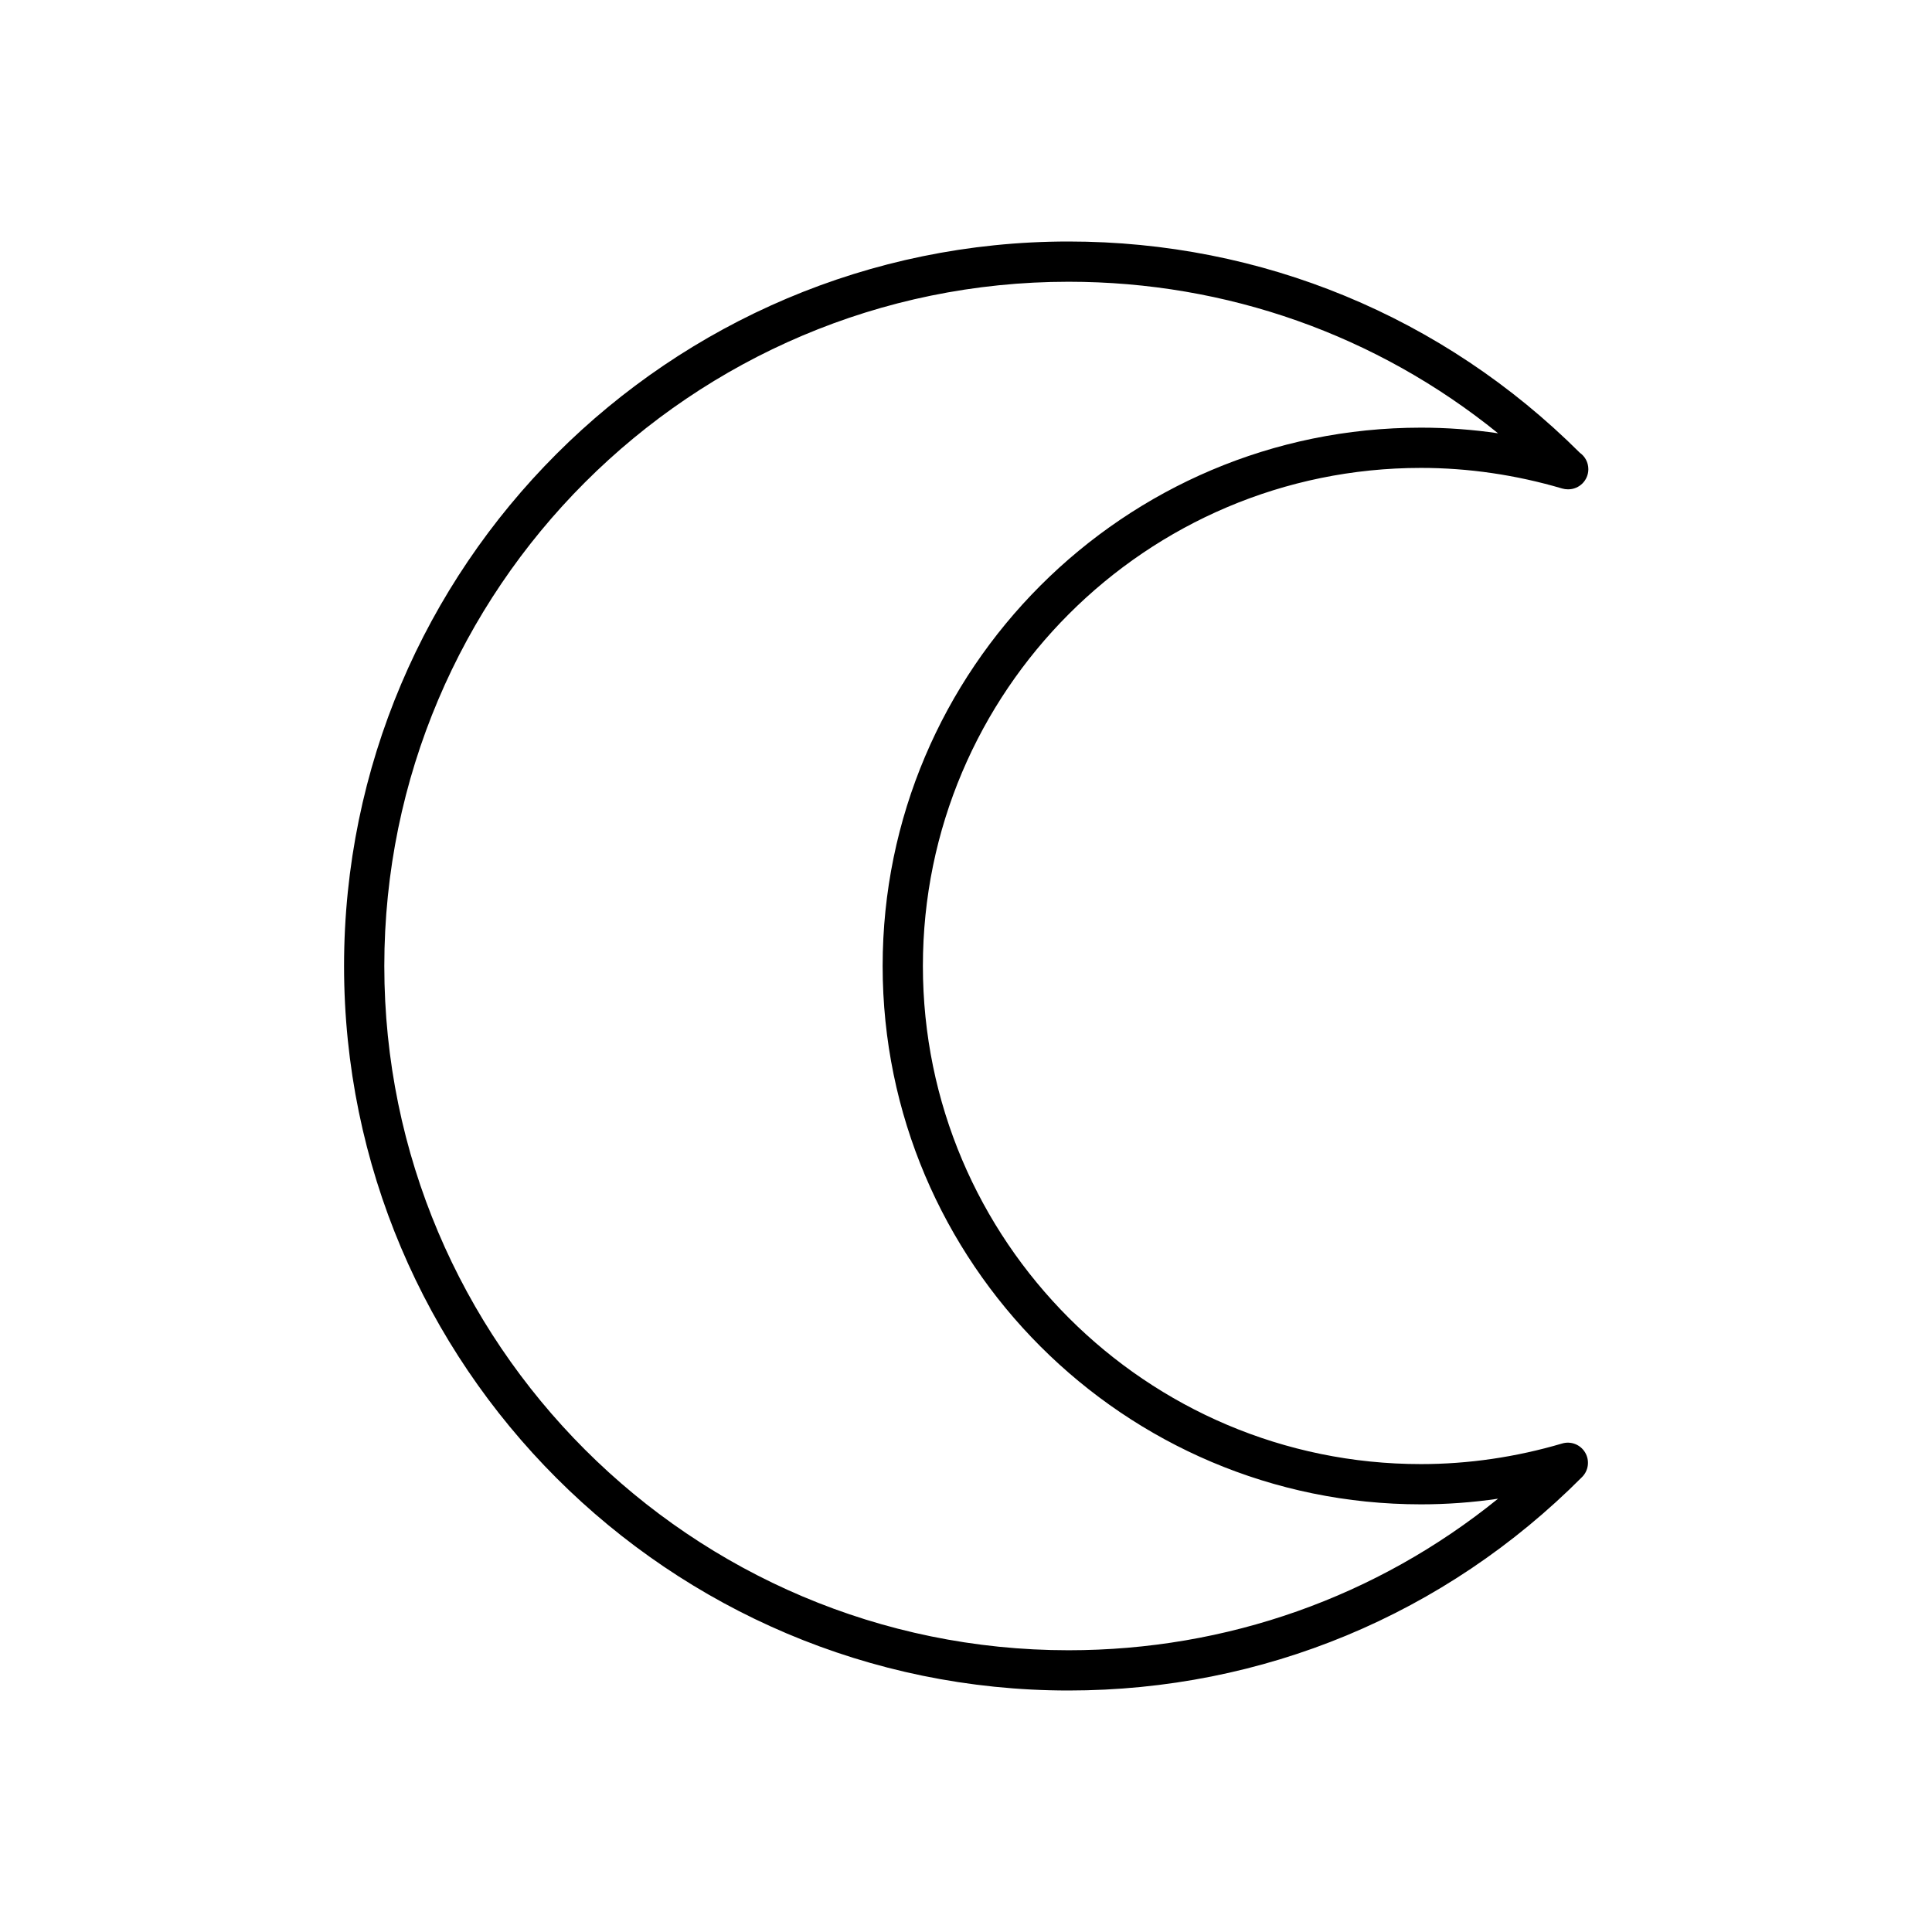 <svg height='100px' width='100px'  fill="#000000" xmlns:x="http://ns.adobe.com/Extensibility/1.0/" xmlns:i="http://ns.adobe.com/AdobeIllustrator/10.0/" xmlns:graph="http://ns.adobe.com/Graphs/1.0/" xmlns="http://www.w3.org/2000/svg" xmlns:xlink="http://www.w3.org/1999/xlink" xmlns:a="http://ns.adobe.com/AdobeSVGViewerExtensions/3.0/" version="1.1" x="0px" y="0px" viewBox="0 0 96 96" enable-background="new 0 0 96 96" xml:space="preserve"><path d="M70.608,23.25c2.354,0,4.713,0.345,7.013,1.023  c0.094,0.027,0.189,0.041,0.283,0.041c0.007,0,0.017-0.001,0.02,0  c0.553,0,1-0.447,1-1c0-0.337-0.166-0.635-0.421-0.815  C71.708,15.727,62.691,12,53.096,12c-19.851,0-36,16.149-36,36s16.149,36,36,36  c9.647,0,18.71-3.768,25.518-10.609c0.322-0.323,0.384-0.824,0.15-1.217  c-0.234-0.393-0.703-0.578-1.143-0.447C75.321,72.405,72.962,72.75,70.608,72.75  c-13.647,0-24.75-11.103-24.75-24.75S56.961,23.25,70.608,23.25z M43.858,48c0,14.75,12,26.75,26.75,26.75  c1.278,0,2.558-0.094,3.829-0.28C68.411,79.35,60.959,82,53.096,82  c-18.748,0-34-15.252-34-34s15.252-34,34-34c7.863,0,15.315,2.65,21.342,7.53  C73.166,21.344,71.887,21.25,70.608,21.25C55.858,21.25,43.858,33.25,43.858,48z"></path></svg>